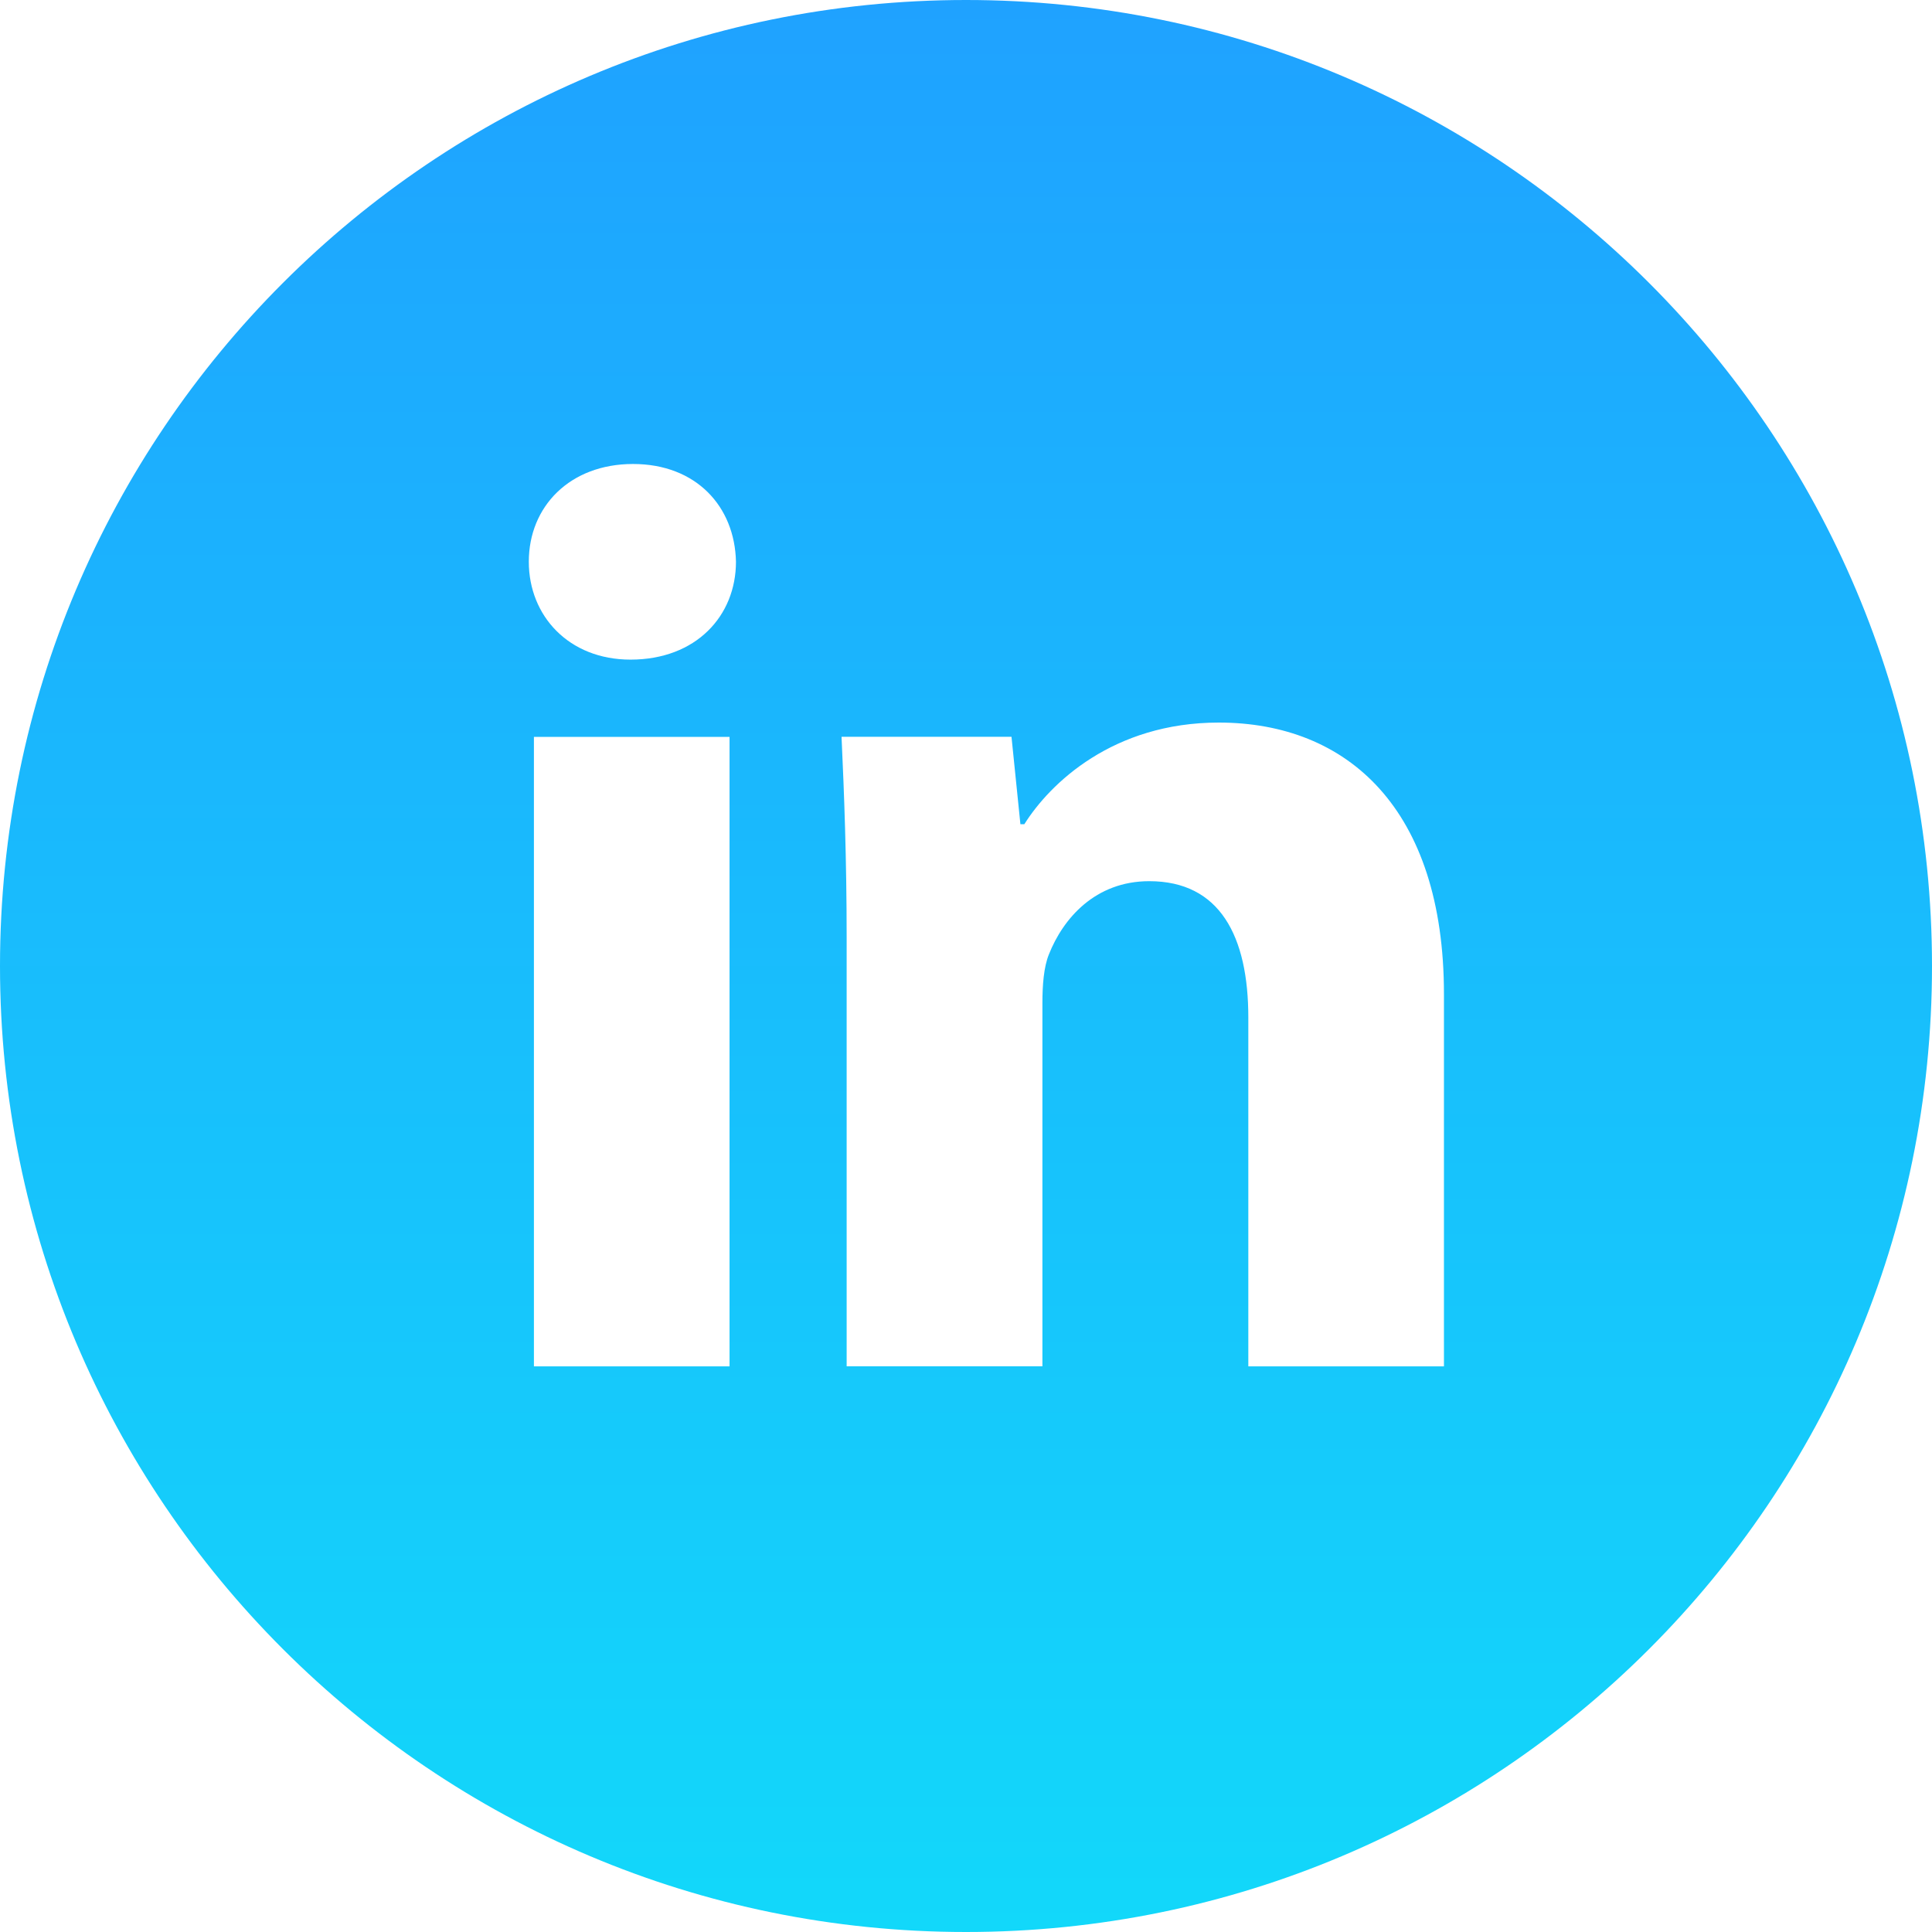 <svg width="31" height="31" viewBox="0 0 31 31" fill="none" xmlns="http://www.w3.org/2000/svg">
<path d="M15.5 0C6.939 0 0 6.939 0 15.5C0 24.061 6.939 31 15.5 31C24.061 31 31 24.061 31 15.5C31 6.939 24.061 0 15.5 0ZM11.706 21.924H8.567V11.824H11.706V21.924ZM10.117 10.584C9.126 10.584 8.485 9.881 8.485 9.013C8.485 8.126 9.145 7.445 10.157 7.445C11.17 7.445 11.79 8.126 11.809 9.013C11.809 9.881 11.17 10.584 10.117 10.584ZM23.169 21.924H20.03V16.327C20.03 15.024 19.575 14.139 18.44 14.139C17.573 14.139 17.058 14.738 16.83 15.314C16.747 15.519 16.726 15.81 16.726 16.099V21.923H13.585V15.045C13.585 13.784 13.545 12.729 13.503 11.822H16.23L16.373 13.225H16.436C16.85 12.566 17.862 11.594 19.556 11.594C21.621 11.594 23.169 12.978 23.169 15.952V21.924Z" fill="url(#paint0_linear_11_1398)"/>
<defs>
<linearGradient id="paint0_linear_11_1398" x1="15.5" y1="0" x2="15.5" y2="31" gradientUnits="userSpaceOnUse">
<stop stop-color="#1FA2FF"/>
<stop offset="1" stop-color="#12D8FA"/>
</linearGradient>
</defs>
</svg>
